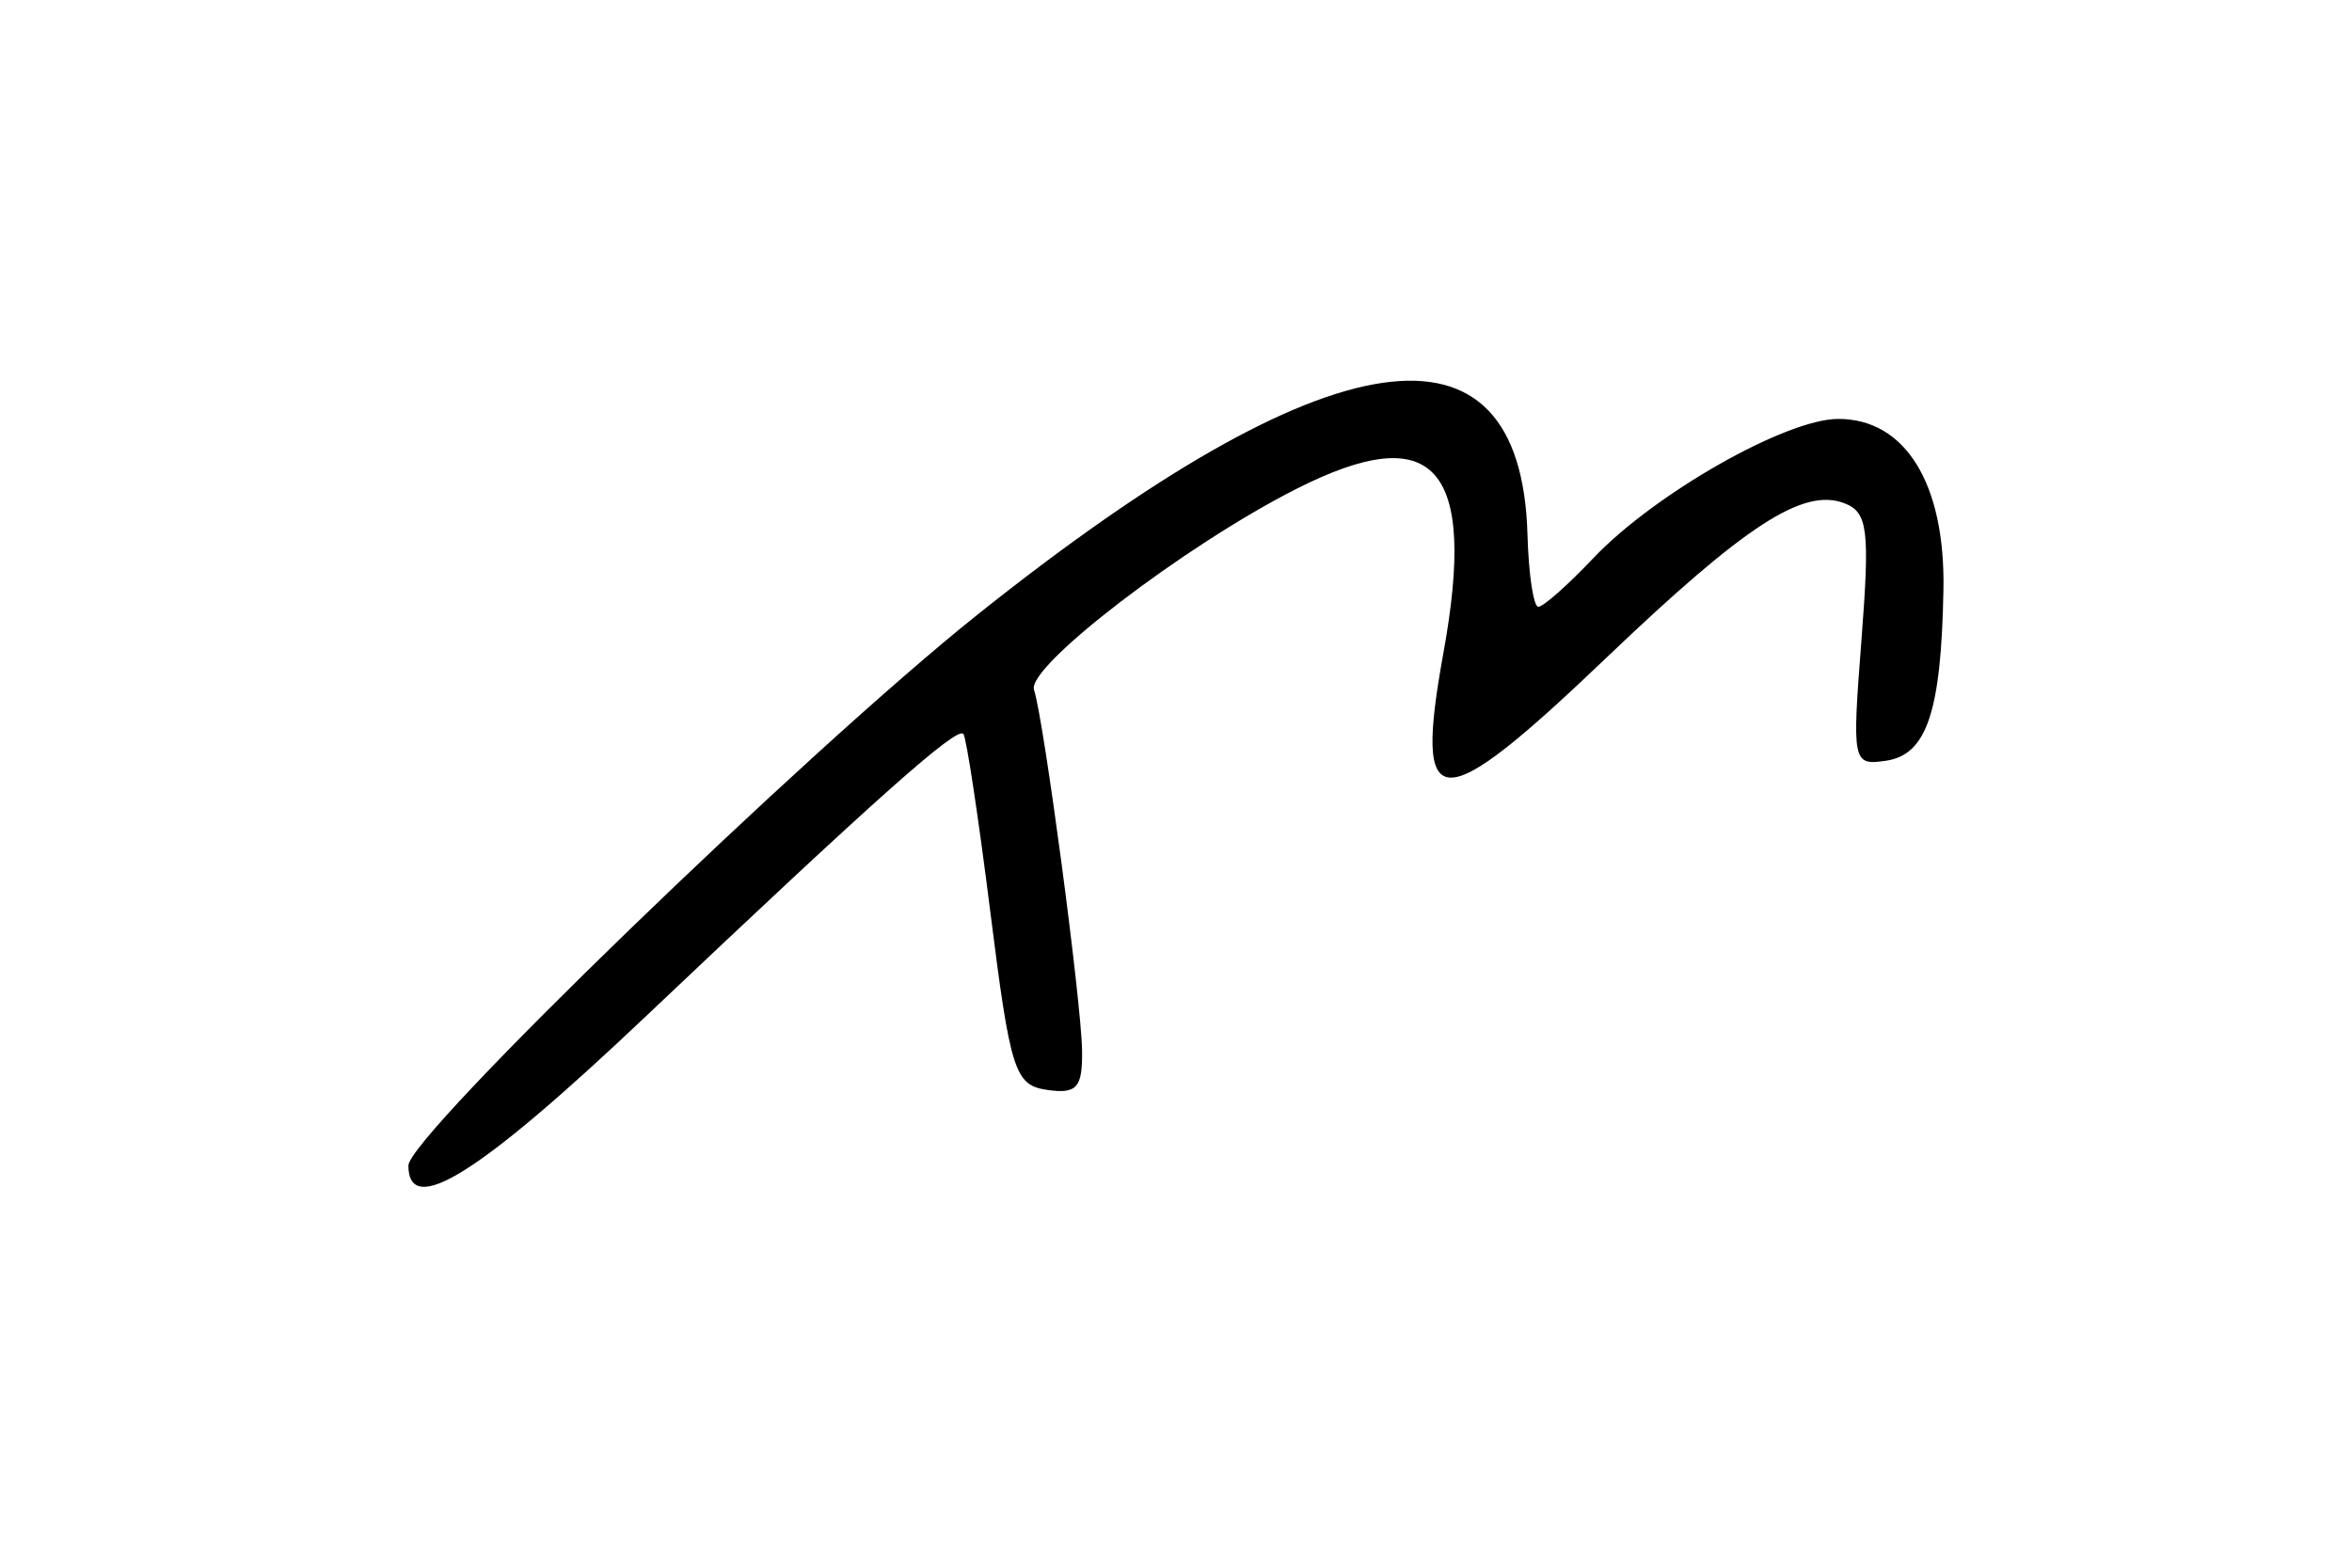 <?xml version="1.0" encoding="UTF-8" standalone="no"?>
<!-- Created with Inkscape (http://www.inkscape.org/) -->

<svg
   xmlns:dc="http://purl.org/dc/elements/1.1/"
   xmlns:cc="http://creativecommons.org/ns#"
   xmlns:rdf="http://www.w3.org/1999/02/22-rdf-syntax-ns#"
   xmlns:svg="http://www.w3.org/2000/svg"
   xmlns="http://www.w3.org/2000/svg"
   xmlns:sodipodi="http://sodipodi.sourceforge.net/DTD/sodipodi-0.dtd"
   xmlns:inkscape="http://www.inkscape.org/namespaces/inkscape"
   width="150"
   height="100"
   viewBox="0 0 39.688 26.458"
   version="1.1"
   id="svg8"
   sodipodi:docname="ja.svg"
   inkscape:version="0.92.4 (5da689c313, 2019-01-14)">
  <defs
     id="defs2" />
  <sodipodi:namedview
     id="base"
     pagecolor="#ffffff"
     bordercolor="#666666"
     borderopacity="1.0"
     inkscape:pageopacity="0.0"
     inkscape:pageshadow="2"
     inkscape:zoom="2.0475"
     inkscape:cx="-12.16166"
     inkscape:cy="66.412159"
     inkscape:document-units="px"
     inkscape:current-layer="layer1"
     showgrid="true"
     inkscape:window-width="1920"
     inkscape:window-height="1018"
     inkscape:window-x="1072"
     inkscape:window-y="442"
     inkscape:window-maximized="1"
     units="px"
     showguides="false"
     fit-margin-left="-0.1">
    <inkscape:grid
       type="xygrid"
       id="grid4919"
       enabled="false"
       spacingx="1.323"
       spacingy="1.323"
       snapvisiblegridlinesonly="true" />
  </sodipodi:namedview>
  <g
     inkscape:label="Layer 1"
     inkscape:groupmode="layer"
     id="layer1"
     transform="translate(0,-270.542)">
    <path
       style="fill:#000000;stroke-width:0.265"
       d="m 6.892,290.212 c 0,-0.491 6.718,-6.995 9.6,-9.295 5.966,-4.76 9.174,-5.227 9.283,-1.351 0.019,0.669 0.101,1.216 0.183,1.217 0.082,9e-4 0.499,-0.368 0.926,-0.819 1.03,-1.087 3.247,-2.349 4.131,-2.352 1.134,-0.004 1.81,1.091 1.779,2.877 -0.037,2.063 -0.281,2.792 -0.97,2.892 -0.564,0.082 -0.574,0.034 -0.413,-2.044 0.143,-1.858 0.107,-2.15 -0.289,-2.302 -0.694,-0.266 -1.669,0.367 -4.016,2.608 -2.845,2.718 -3.255,2.705 -2.749,-0.085 0.57,-3.143 -0.149,-3.946 -2.478,-2.767 -1.884,0.953 -4.56,3.003 -4.431,3.393 0.166,0.501 0.8,5.263 0.811,6.092 0.008,0.624 -0.087,0.732 -0.586,0.661 -0.55,-0.078 -0.623,-0.308 -0.961,-2.995 -0.201,-1.601 -0.406,-2.957 -0.456,-3.014 -0.112,-0.127 -1.458,1.071 -5.374,4.782 -2.798,2.651 -3.991,3.399 -3.991,2.499 z"
       id="path72"
       inkscape:connector-curvature="0" />
  </g>
</svg>
